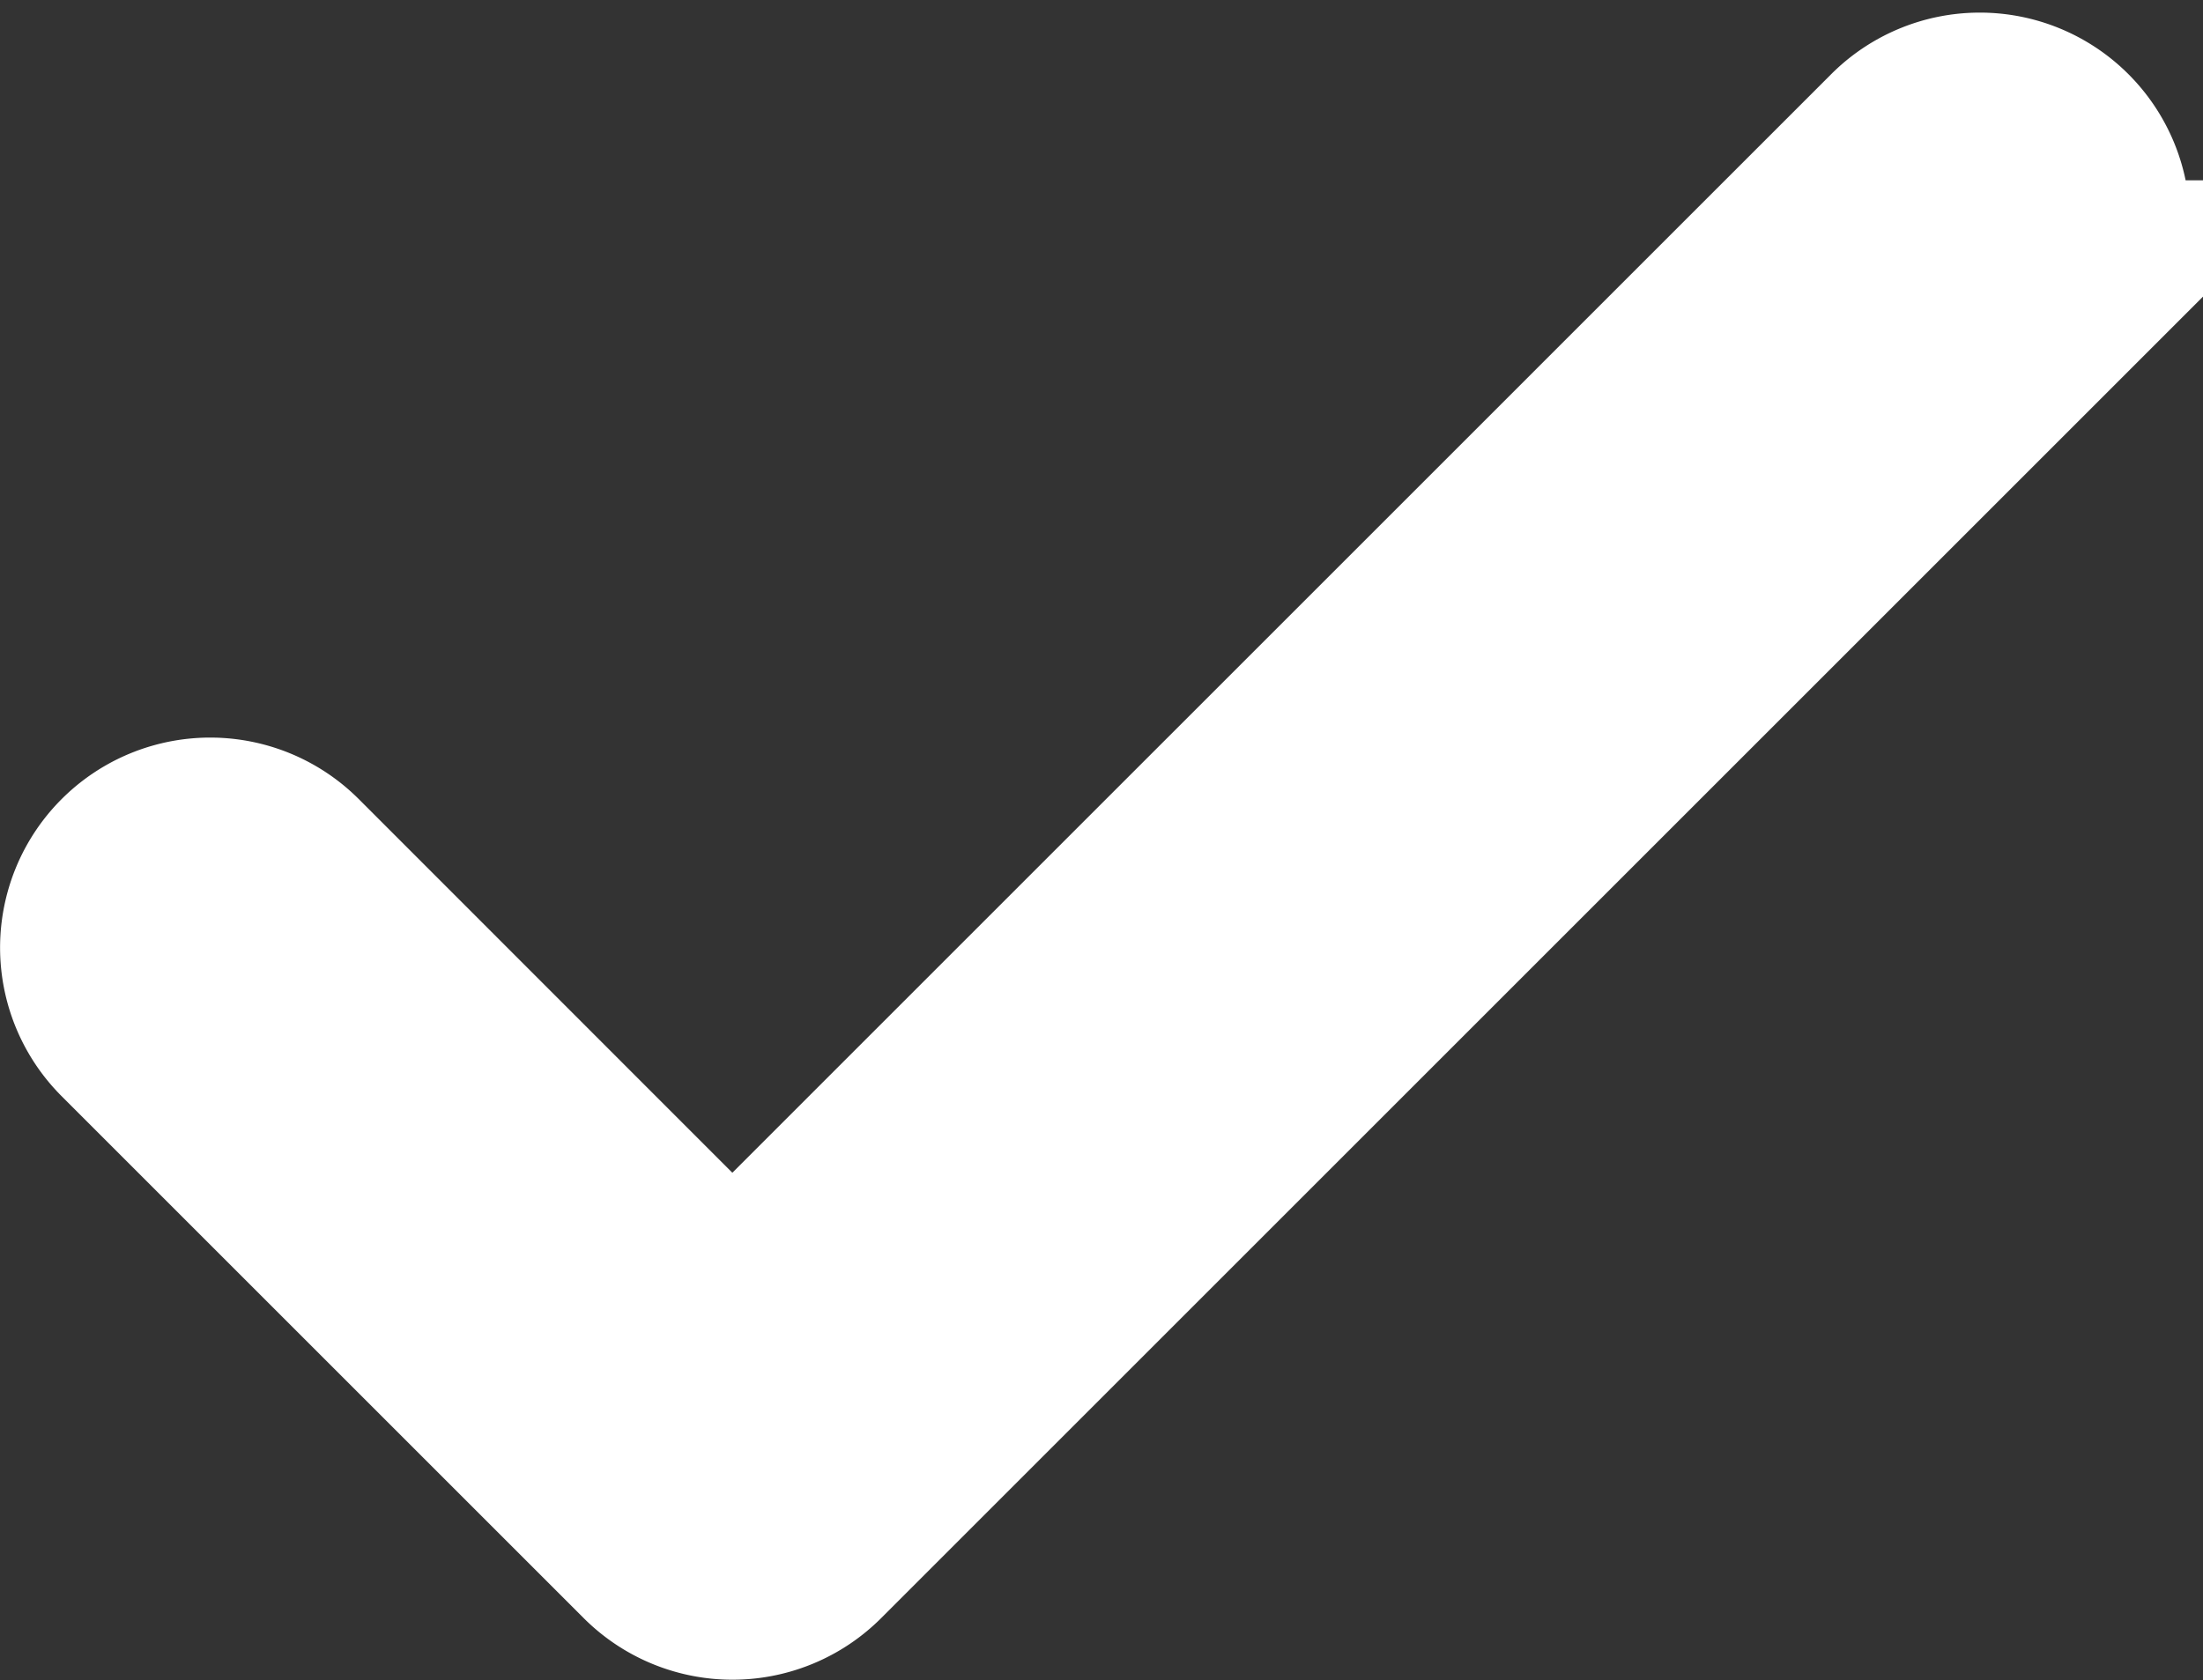 <svg xmlns="http://www.w3.org/2000/svg" width="9.846" height="7.511" viewBox="0 0 9.846 7.511">
  <rect x="0" y="0" width="9.846" height="7.511" fill="#333333" stroke="none"/>
  <path id="Path_656" data-name="Path 656" d="M8.659,68.126a.439.439,0,0,0-.621,0L2.773,73.391.75,71.367a.439.439,0,0,0-.621.621l2.334,2.334a.44.44,0,0,0,.621,0l5.575-5.575A.439.439,0,0,0,8.659,68.126Z" transform="translate(0.5 -67.441)" fill="#fff" stroke="#fff" stroke-width="1"/>
</svg>
